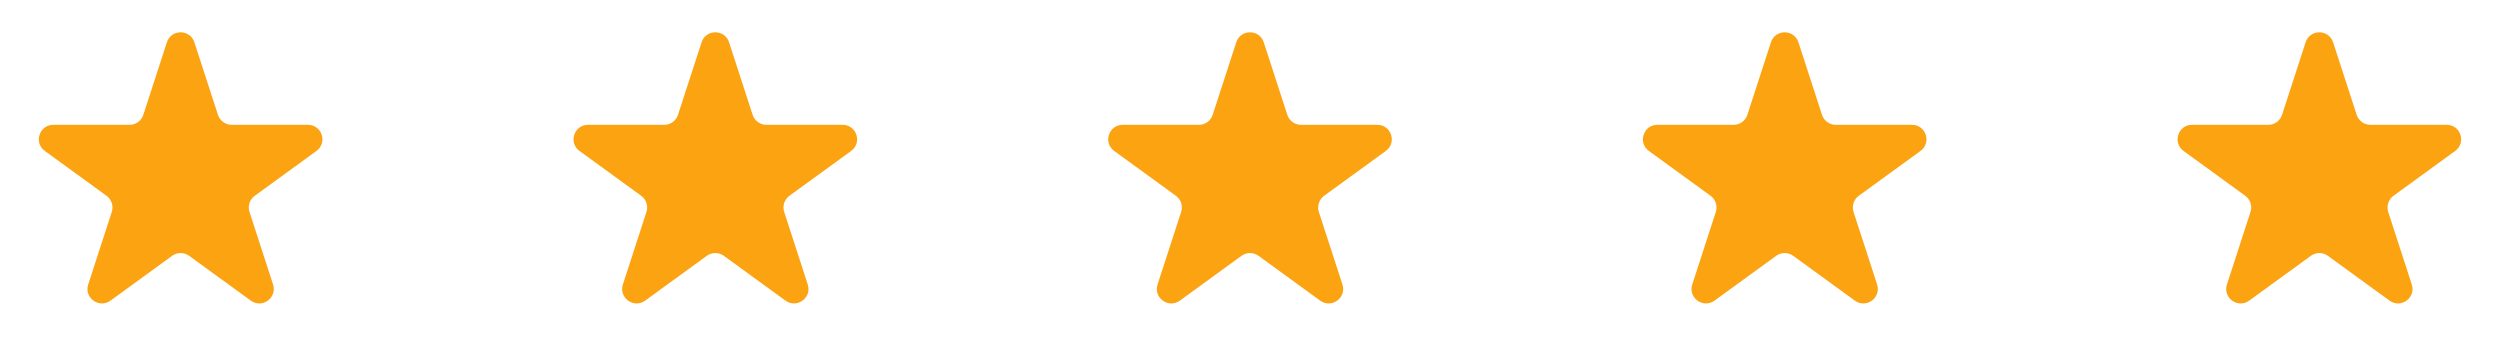 <svg width="173" height="25" viewBox="0 0 173 25" fill="none" xmlns="http://www.w3.org/2000/svg">
<g id="ai stars">
<path id="Star 6" d="M11.549 2.927C11.848 2.006 13.152 2.006 13.451 2.927L15.082 7.946C15.216 8.358 15.6 8.637 16.033 8.637H21.311C22.279 8.637 22.682 9.877 21.898 10.446L17.629 13.548C17.278 13.803 17.131 14.254 17.265 14.666L18.896 19.686C19.196 20.607 18.141 21.373 17.357 20.804L13.088 17.702C12.737 17.447 12.263 17.447 11.912 17.702L7.643 20.804C6.859 21.373 5.804 20.607 6.104 19.686L7.735 14.666C7.868 14.254 7.722 13.803 7.371 13.548L3.102 10.446C2.318 9.877 2.721 8.637 3.689 8.637H8.967C9.4 8.637 9.784 8.358 9.918 7.946L11.549 2.927Z" fill="#FCA311"/>
<path id="Star 7" d="M48.549 2.927C48.848 2.006 50.152 2.006 50.451 2.927L52.082 7.946C52.216 8.358 52.6 8.637 53.033 8.637H58.31C59.279 8.637 59.682 9.877 58.898 10.446L54.629 13.548C54.278 13.803 54.132 14.254 54.265 14.666L55.896 19.686C56.196 20.607 55.141 21.373 54.357 20.804L50.088 17.702C49.737 17.447 49.263 17.447 48.912 17.702L44.643 20.804C43.859 21.373 42.804 20.607 43.104 19.686L44.735 14.666C44.868 14.254 44.722 13.803 44.371 13.548L40.102 10.446C39.318 9.877 39.721 8.637 40.69 8.637H45.967C46.4 8.637 46.784 8.358 46.918 7.946L48.549 2.927Z" fill="#FCA311"/>
<path id="Star 8" d="M85.549 2.927C85.848 2.006 87.152 2.006 87.451 2.927L89.082 7.946C89.216 8.358 89.6 8.637 90.033 8.637H95.311C96.279 8.637 96.682 9.877 95.898 10.446L91.629 13.548C91.278 13.803 91.132 14.254 91.265 14.666L92.896 19.686C93.196 20.607 92.141 21.373 91.357 20.804L87.088 17.702C86.737 17.447 86.263 17.447 85.912 17.702L81.643 20.804C80.859 21.373 79.804 20.607 80.104 19.686L81.735 14.666C81.868 14.254 81.722 13.803 81.371 13.548L77.102 10.446C76.318 9.877 76.721 8.637 77.689 8.637H82.967C83.4 8.637 83.784 8.358 83.918 7.946L85.549 2.927Z" fill="#FCA311"/>
<path id="Star 9" d="M122.549 2.927C122.848 2.006 124.152 2.006 124.451 2.927L126.082 7.946C126.216 8.358 126.6 8.637 127.033 8.637H132.311C133.279 8.637 133.682 9.877 132.898 10.446L128.629 13.548C128.278 13.803 128.132 14.254 128.265 14.666L129.896 19.686C130.196 20.607 129.141 21.373 128.357 20.804L124.088 17.702C123.737 17.447 123.263 17.447 122.912 17.702L118.643 20.804C117.859 21.373 116.804 20.607 117.104 19.686L118.735 14.666C118.868 14.254 118.722 13.803 118.371 13.548L114.102 10.446C113.318 9.877 113.721 8.637 114.689 8.637H119.967C120.4 8.637 120.784 8.358 120.918 7.946L122.549 2.927Z" fill="#FCA311"/>
<path id="Star 10" d="M159.549 2.927C159.848 2.006 161.152 2.006 161.451 2.927L163.082 7.946C163.216 8.358 163.6 8.637 164.033 8.637H169.311C170.279 8.637 170.682 9.877 169.898 10.446L165.629 13.548C165.278 13.803 165.132 14.254 165.265 14.666L166.896 19.686C167.196 20.607 166.141 21.373 165.357 20.804L161.088 17.702C160.737 17.447 160.263 17.447 159.912 17.702L155.643 20.804C154.859 21.373 153.804 20.607 154.104 19.686L155.735 14.666C155.868 14.254 155.722 13.803 155.371 13.548L151.102 10.446C150.318 9.877 150.721 8.637 151.689 8.637H156.967C157.4 8.637 157.784 8.358 157.918 7.946L159.549 2.927Z" fill="#FCA311"/>
</g>
</svg>
